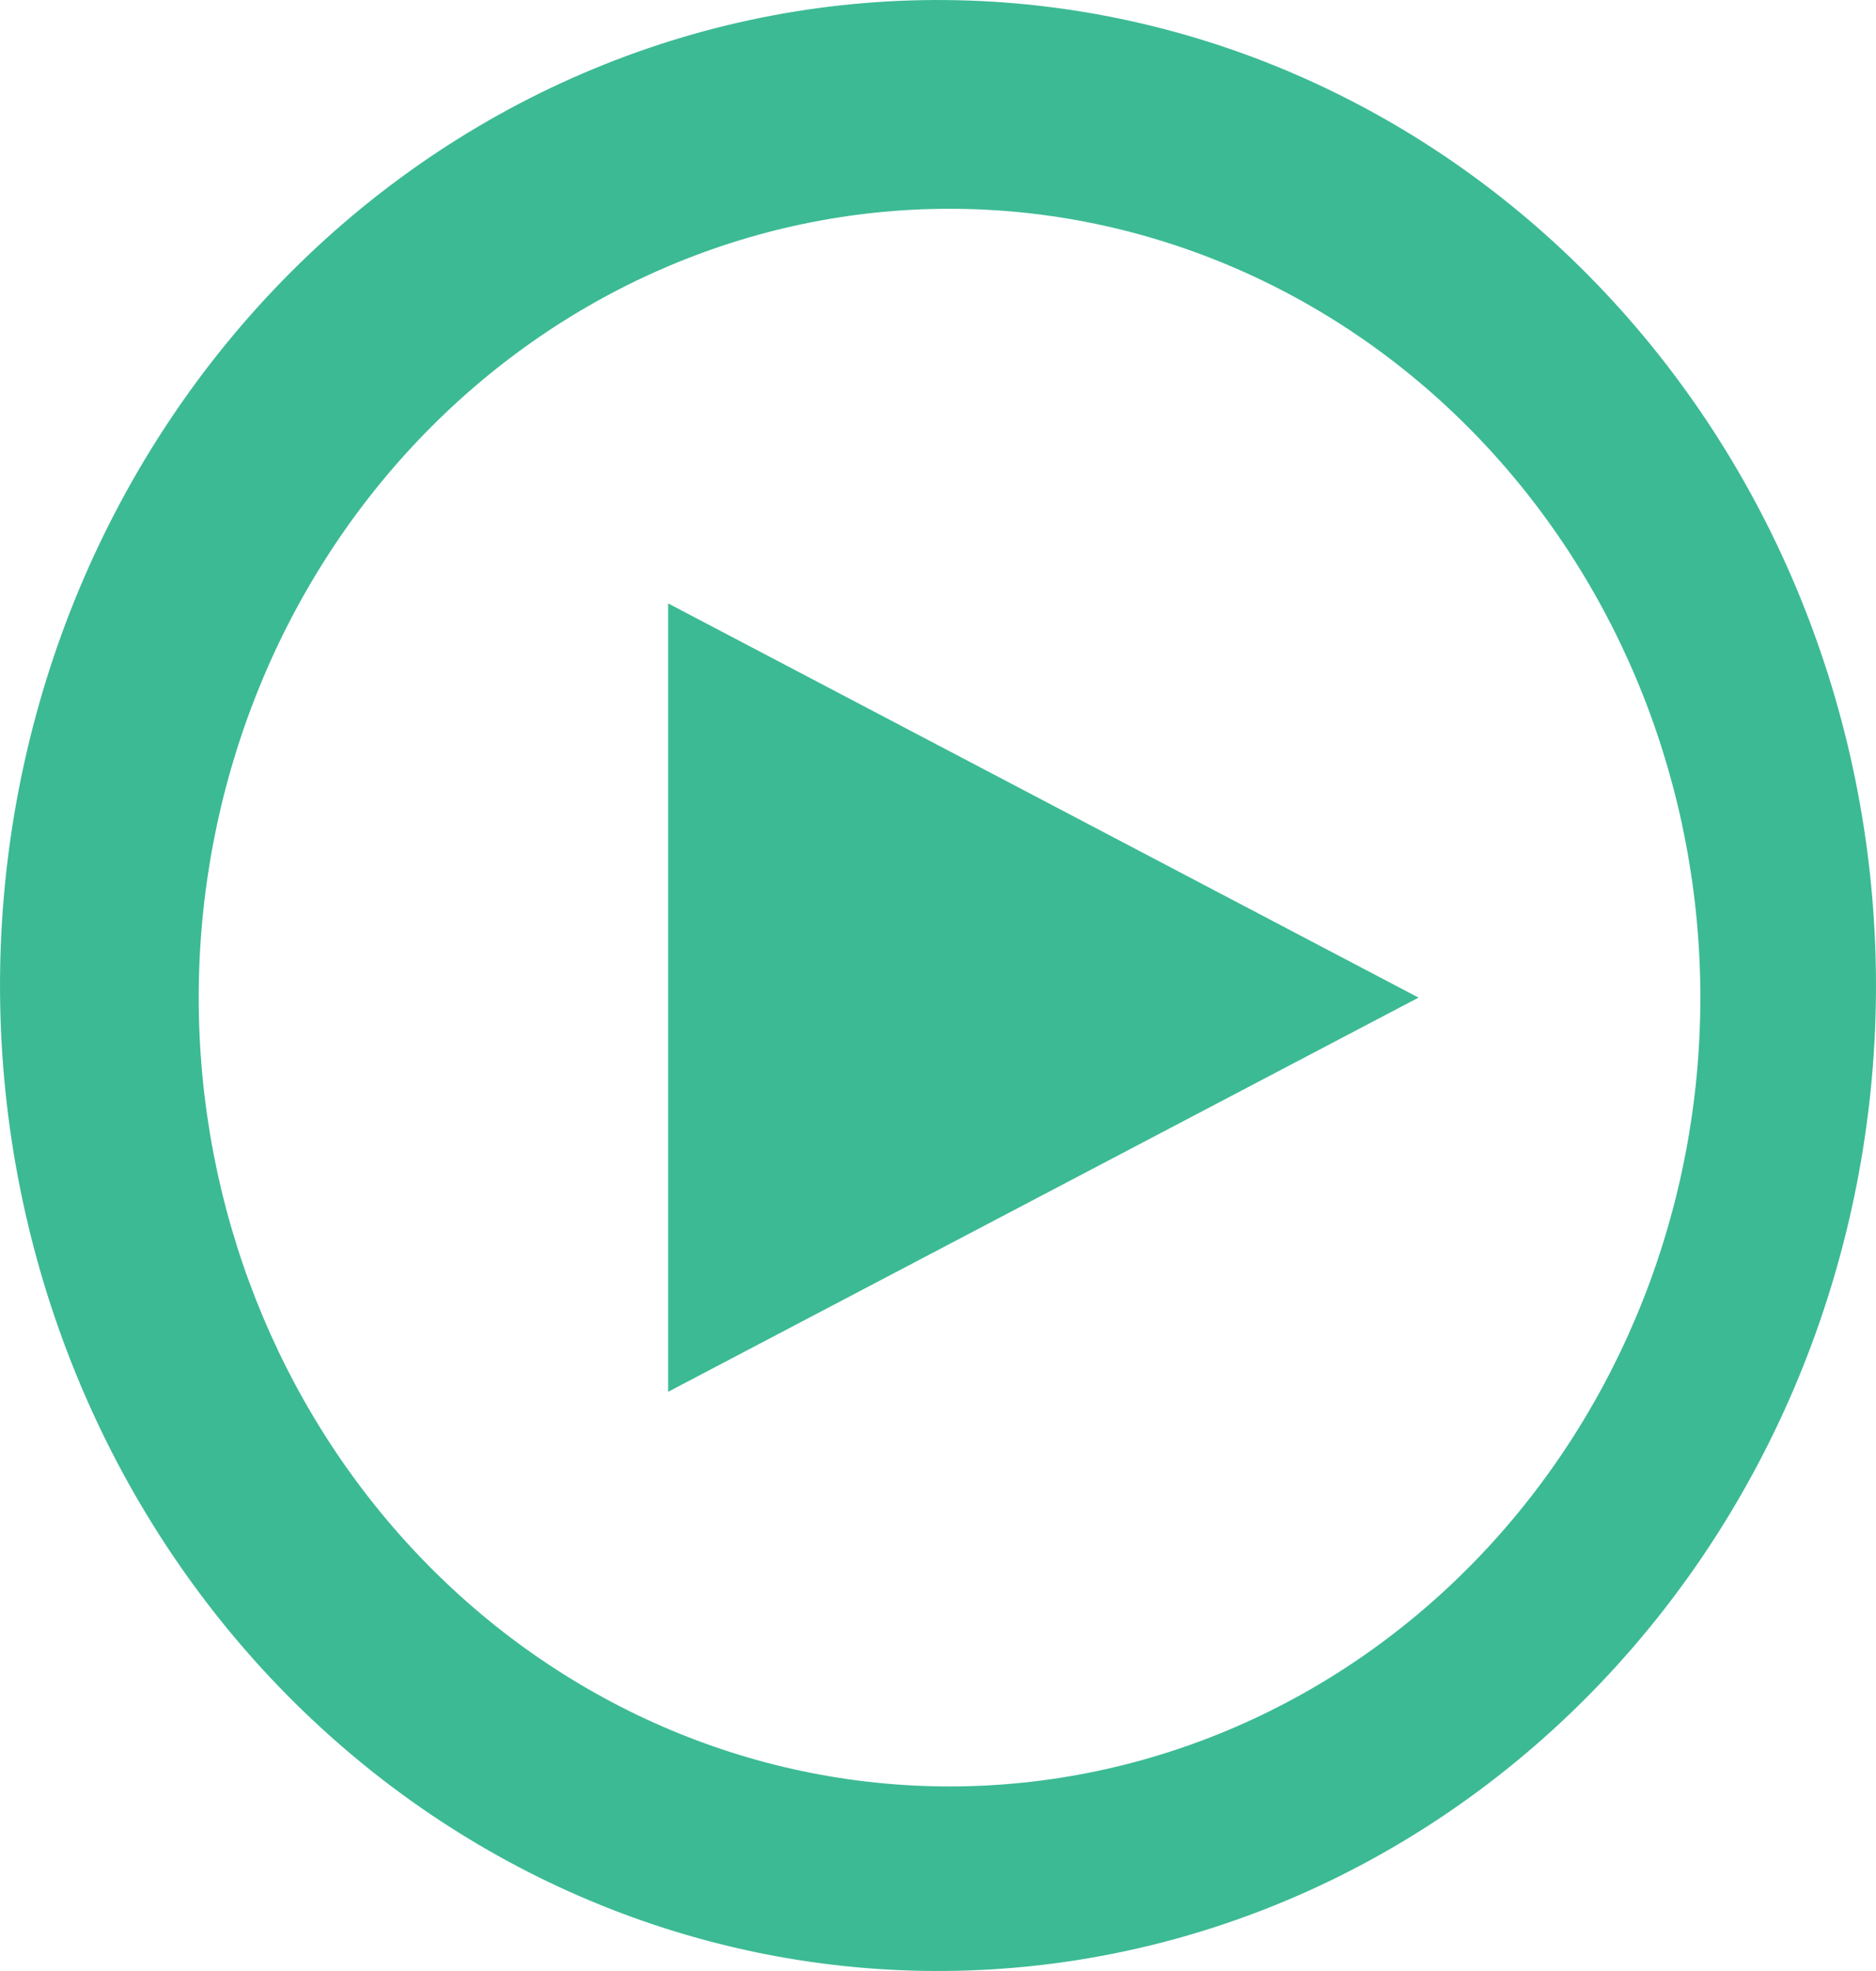 <svg width="40" height="42" viewBox="0 0 40 42" fill="none" xmlns="http://www.w3.org/2000/svg">
<path d="M6.106 36.105C4.196 34.168 2.672 31.851 1.624 29.288C0.576 26.727 0.024 23.971 0.001 21.183C-0.022 18.394 0.484 15.629 1.489 13.048C2.495 10.467 3.98 8.123 5.858 6.151C7.736 4.179 9.969 2.62 12.427 1.564C14.885 0.508 17.518 -0.023 20.174 0.001C22.829 0.025 25.454 0.604 27.894 1.705C30.334 2.806 32.541 4.405 34.386 6.411C38.029 10.372 40.045 15.676 39.999 21.183C39.954 26.689 37.85 31.956 34.142 35.849C30.434 39.743 25.418 41.951 20.174 41.999C14.93 42.047 9.878 39.93 6.106 36.105ZM31.566 33.144C34.568 29.992 36.255 25.716 36.255 21.258C36.255 16.8 34.568 12.524 31.566 9.372C28.564 6.22 24.492 4.449 20.246 4.449C16 4.449 11.928 6.22 8.926 9.372C5.924 12.524 4.237 16.8 4.237 21.258C4.237 25.716 5.924 29.992 8.926 33.144C11.928 36.296 16 38.067 20.246 38.067C24.492 38.067 28.564 36.296 31.566 33.144ZM14.246 12.858L30.246 21.258L14.246 29.658V12.858Z" fill="#3CBA94"/>
</svg>
